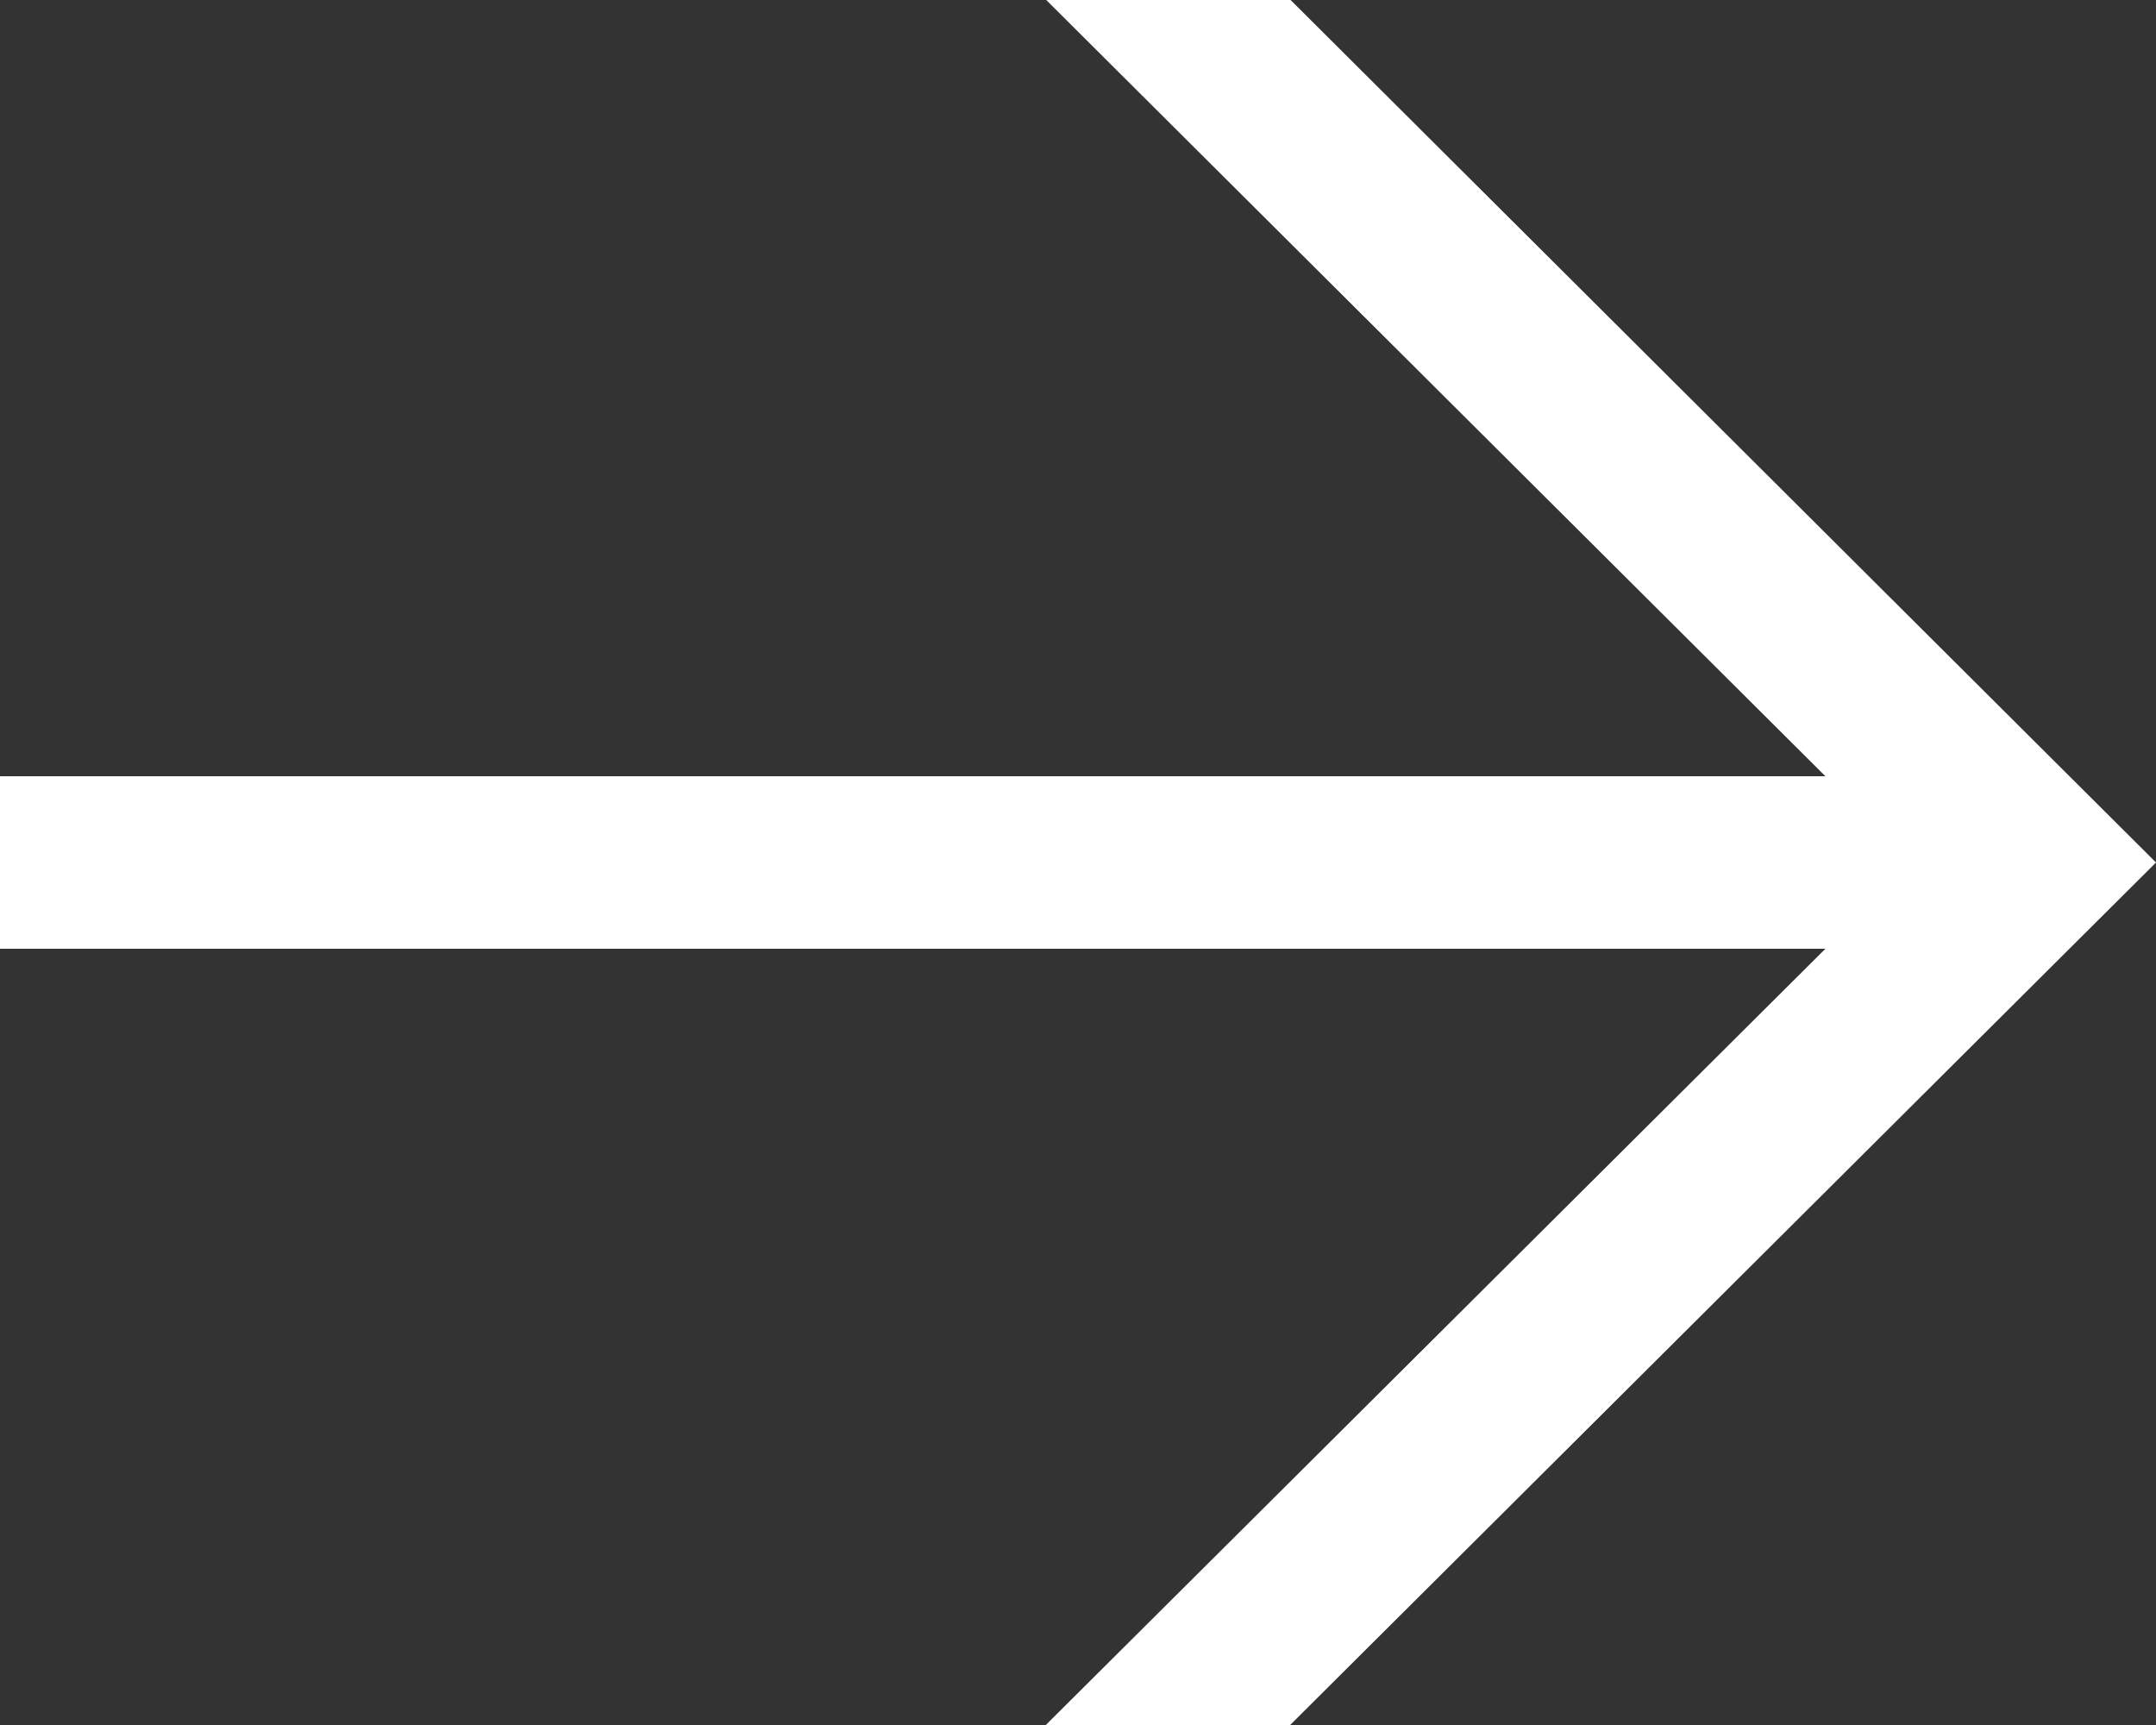<svg id="Group_193" data-name="Group 193" xmlns="http://www.w3.org/2000/svg" width="15" height="12" viewBox="0 0 15 12">
  <rect x="0" y="0" width="15" height="12" fill="#333333" stroke="none"/>
  <g id="Group_186" data-name="Group 186">
    <path id="Path_127" data-name="Path 127" d="M37.7,35.4H25v1.2H37.7L32.276,42h1.7L40,36l-6.021-6h-1.7Z" transform="translate(-25 -30)" fill="#fff"/>
  </g>
</svg>
